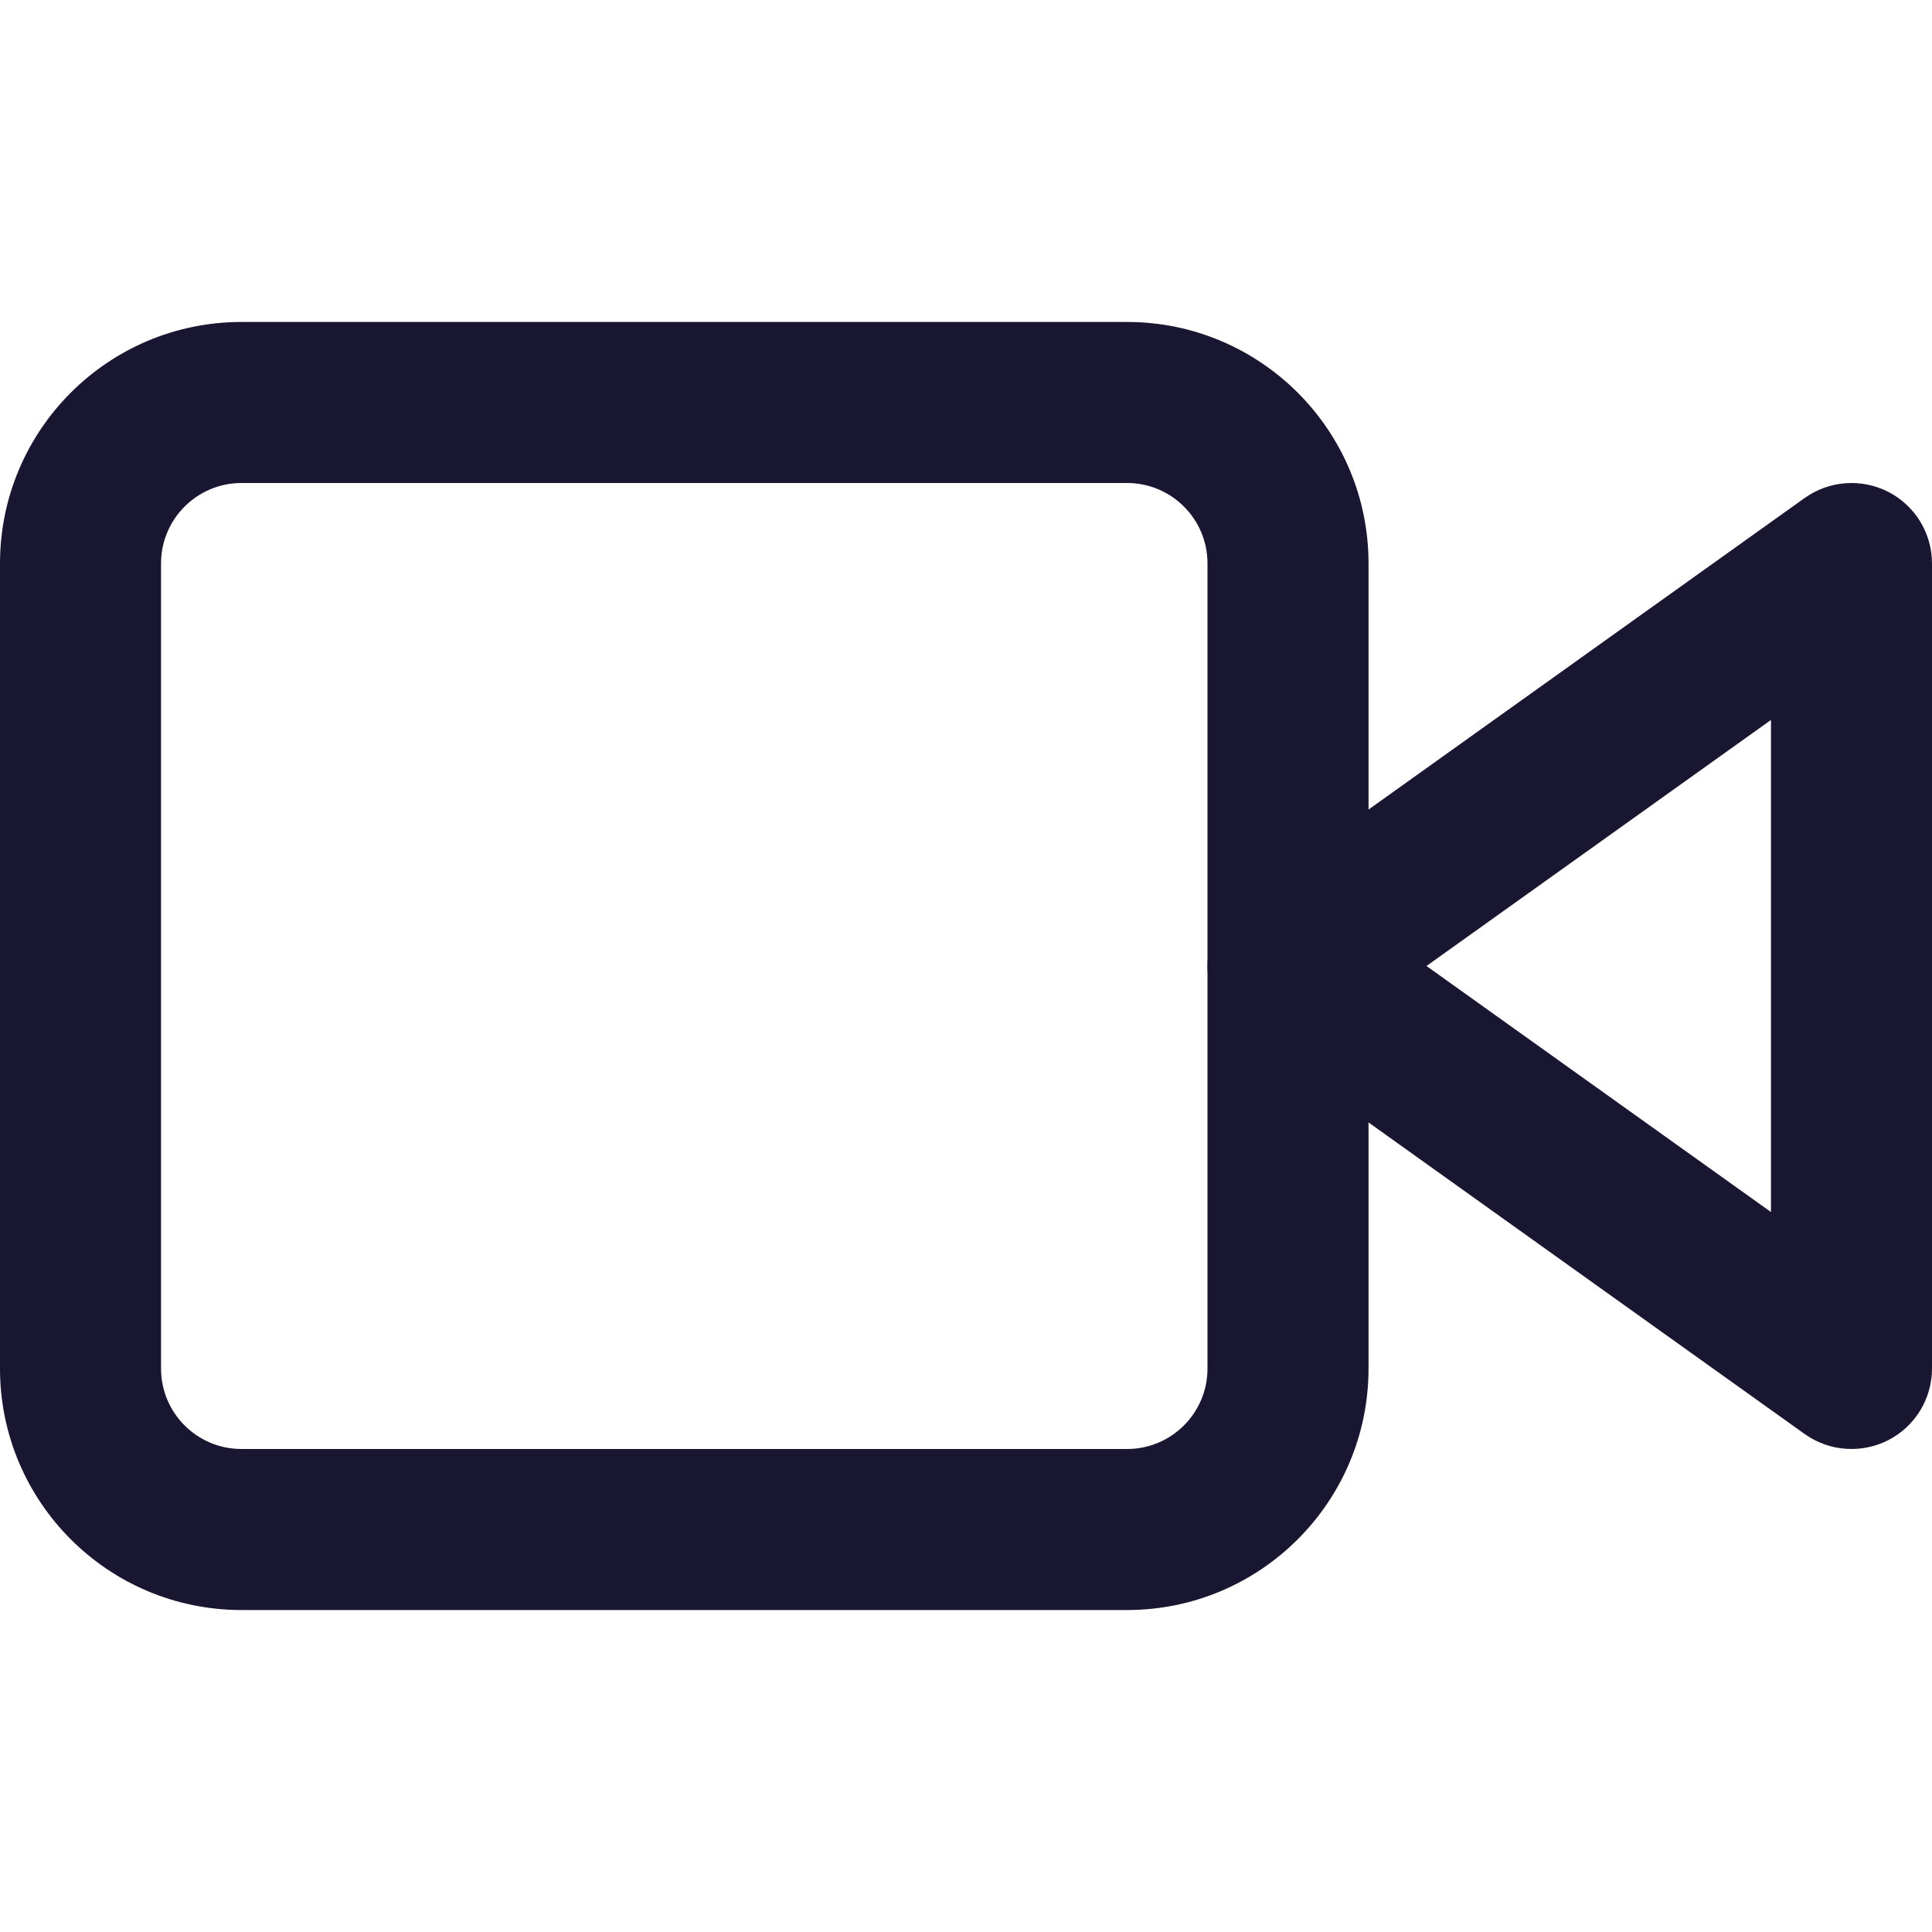 <svg width="20" height="20" viewBox="0 0 20 20" fill="none" xmlns="http://www.w3.org/2000/svg">
<path fill-rule="evenodd" clip-rule="evenodd" d="M19.548 5.092C19.826 5.235 20 5.521 20 5.833V14.167C20 14.479 19.826 14.765 19.548 14.908C19.27 15.05 18.936 15.026 18.682 14.845L12.849 10.678C12.63 10.522 12.5 10.269 12.5 10C12.5 9.731 12.63 9.478 12.849 9.322L18.682 5.155C18.936 4.974 19.27 4.95 19.548 5.092ZM14.767 10L18.333 12.547V7.453L14.767 10Z" fill="#191632"/>
<path fill-rule="evenodd" clip-rule="evenodd" d="M2.5 5C2.04 5 1.667 5.373 1.667 5.833V14.167C1.667 14.627 2.04 15 2.5 15H11.667C12.127 15 12.5 14.627 12.5 14.167V5.833C12.5 5.373 12.127 5 11.667 5H2.5ZM0 5.833C0 4.453 1.119 3.333 2.5 3.333H11.667C13.047 3.333 14.167 4.453 14.167 5.833V14.167C14.167 15.547 13.047 16.667 11.667 16.667H2.5C1.119 16.667 0 15.547 0 14.167V5.833Z" fill="#191632"/>
</svg>
